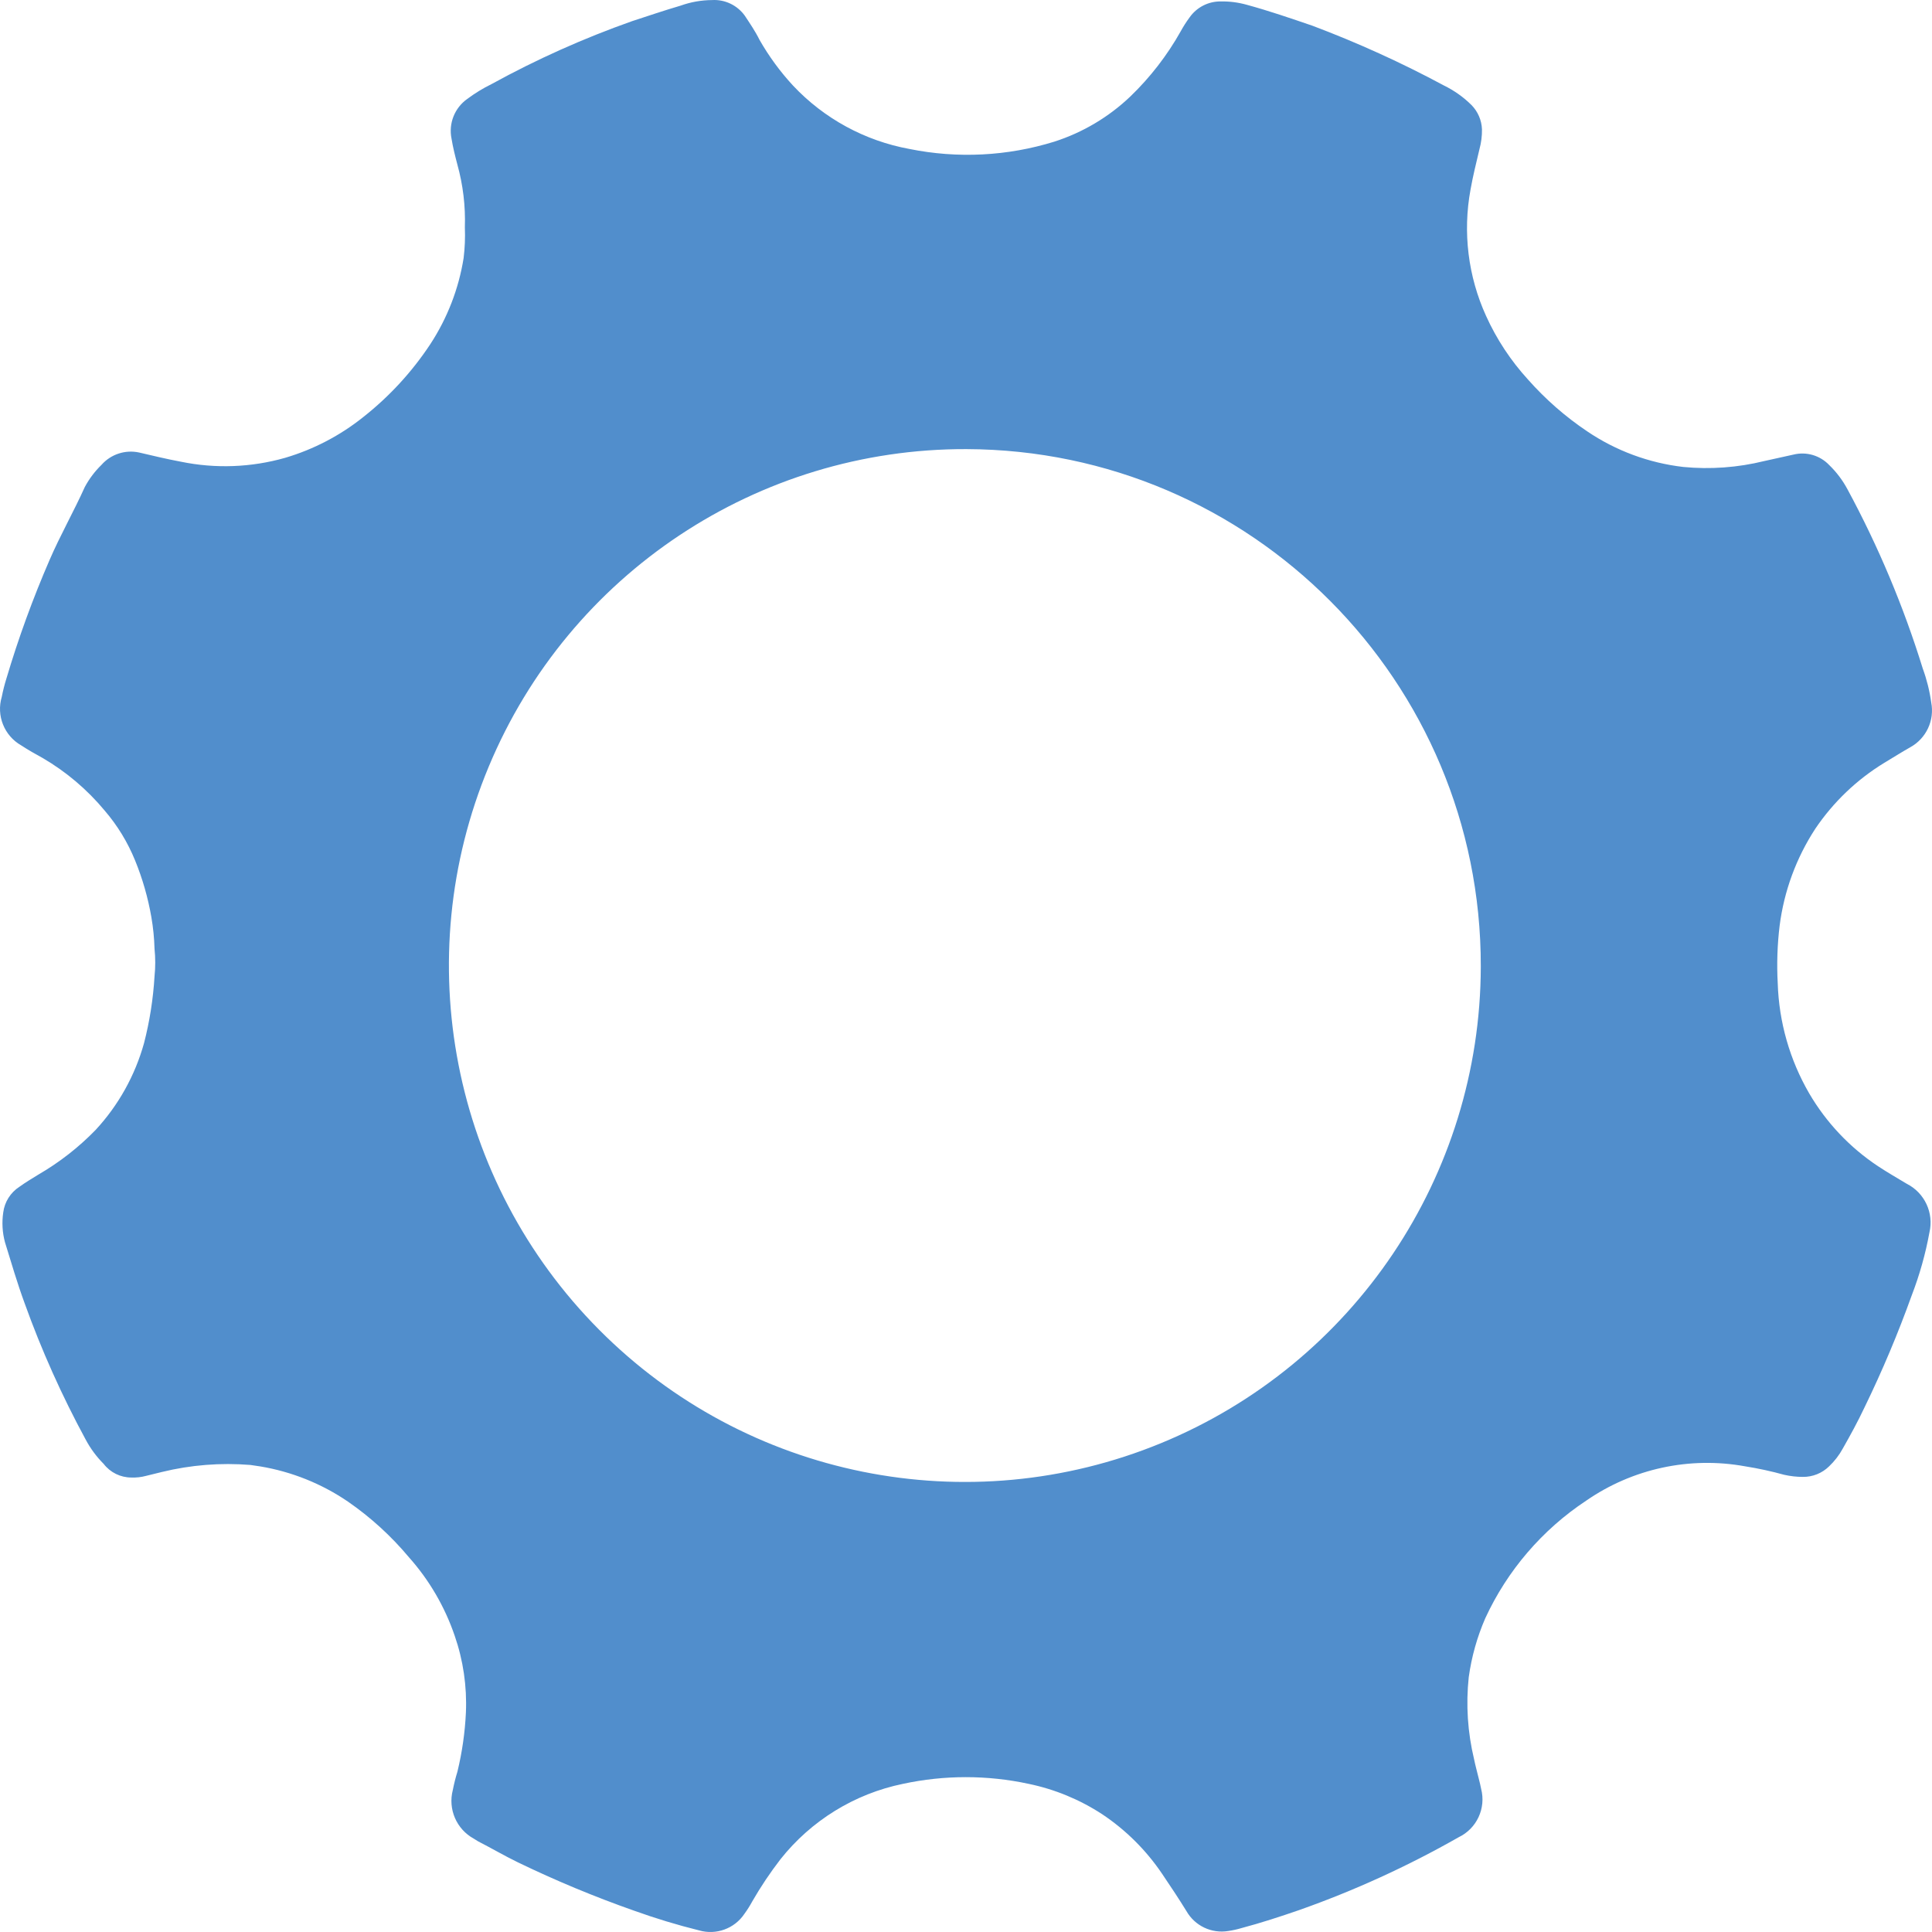 <?xml version="1.0" encoding="UTF-8"?>
<svg width="59px" height="59px" viewBox="0 0 59 59" version="1.1" xmlns="http://www.w3.org/2000/svg" xmlns:xlink="http://www.w3.org/1999/xlink">
    <!-- Generator: Sketch 50.2 (55047) - http://www.bohemiancoding.com/sketch -->
    <title>Gaika_Logo</title>
    <desc>Created with Sketch.</desc>
    <defs></defs>
    <g id="Page-1" stroke="none" stroke-width="1" fill="none" fill-rule="evenodd">
        <g id="MA_Галочка" transform="translate(-557, -441)" fill="#518ECC" fill-rule="nonzero">
            <g id="Gaika_Logo" transform="translate(557, 441)">
                <path d="M14.196,6.943 C14.218,6.294 14.14,5.646 13.966,5.02 C13.898,4.761 13.831,4.495 13.789,4.235 C13.694,3.771 13.883,3.294 14.27,3.021 C14.502,2.848 14.749,2.696 15.009,2.569 C16.386,1.812 17.822,1.169 19.303,0.646 C19.793,0.486 20.263,0.326 20.785,0.172 C21.094,0.061 21.418,0.004 21.746,0.002 C22.139,-0.021 22.515,0.16 22.745,0.479 C22.902,0.717 23.065,0.954 23.196,1.22 C23.483,1.722 23.825,2.189 24.218,2.614 C25.166,3.622 26.411,4.3 27.772,4.549 C29.243,4.847 30.766,4.77 32.2,4.325 C33.066,4.046 33.859,3.575 34.518,2.947 C35.126,2.362 35.645,1.69 36.058,0.954 C36.137,0.809 36.226,0.67 36.324,0.537 C36.542,0.223 36.902,0.038 37.284,0.044 C37.551,0.039 37.818,0.074 38.075,0.146 C38.757,0.332 39.417,0.559 40.083,0.787 C41.461,1.306 42.803,1.916 44.101,2.614 C44.409,2.765 44.692,2.965 44.936,3.207 C45.132,3.406 45.246,3.671 45.257,3.95 C45.26,4.155 45.234,4.359 45.18,4.556 C45.084,4.963 44.981,5.373 44.908,5.786 C44.666,7.092 44.832,8.44 45.382,9.648 C45.704,10.359 46.136,11.014 46.662,11.59 C47.196,12.193 47.803,12.725 48.471,13.173 C49.348,13.766 50.354,14.138 51.404,14.26 C52.232,14.34 53.068,14.279 53.876,14.08 L54.772,13.882 C55.166,13.786 55.581,13.908 55.861,14.202 C56.085,14.419 56.274,14.67 56.421,14.946 C57.363,16.689 58.131,18.52 58.717,20.413 C58.84,20.749 58.927,21.097 58.976,21.451 C59.083,21.998 58.824,22.551 58.336,22.82 C58.07,22.97 57.804,23.14 57.545,23.294 C56.705,23.806 55.986,24.494 55.435,25.31 C54.854,26.201 54.482,27.212 54.347,28.268 C54.276,28.852 54.257,29.442 54.289,30.03 C54.326,31.212 54.656,32.366 55.249,33.389 C55.771,34.281 56.489,35.042 57.35,35.613 C57.641,35.805 57.936,35.975 58.23,36.151 C58.775,36.427 59.061,37.04 58.922,37.635 C58.802,38.292 58.621,38.935 58.381,39.558 C57.962,40.725 57.48,41.869 56.937,42.984 C56.735,43.413 56.508,43.827 56.277,44.234 C56.166,44.438 56.023,44.623 55.855,44.782 C55.642,44.99 55.355,45.105 55.057,45.102 C54.866,45.102 54.674,45.08 54.487,45.038 C54.094,44.929 53.696,44.843 53.293,44.779 C51.599,44.471 49.852,44.849 48.436,45.83 C47.098,46.716 46.032,47.958 45.359,49.416 C45.109,49.99 44.939,50.596 44.853,51.217 C44.763,52.058 44.819,52.907 45.017,53.729 C45.055,53.915 45.106,54.098 45.151,54.284 C45.196,54.47 45.209,54.508 45.231,54.627 C45.386,55.222 45.097,55.843 44.543,56.107 C42.989,56.992 41.359,57.736 39.673,58.331 C39.096,58.53 38.51,58.722 37.918,58.879 C37.785,58.919 37.649,58.949 37.512,58.969 C36.999,59.055 36.488,58.812 36.231,58.36 C35.994,57.976 35.757,57.62 35.491,57.226 C35.004,56.504 34.381,55.884 33.657,55.402 C32.974,54.956 32.214,54.642 31.415,54.476 C30.149,54.203 28.839,54.203 27.573,54.476 C26.095,54.78 24.771,55.596 23.833,56.78 C23.519,57.188 23.232,57.616 22.975,58.062 C22.903,58.196 22.822,58.324 22.732,58.447 C22.429,58.899 21.868,59.102 21.346,58.95 C20.677,58.784 20.018,58.584 19.37,58.351 C18.157,57.925 16.968,57.43 15.81,56.87 C15.394,56.668 15.003,56.437 14.596,56.229 L14.468,56.149 C13.94,55.86 13.676,55.248 13.828,54.665 C13.865,54.476 13.912,54.289 13.969,54.104 C14.113,53.51 14.2,52.904 14.228,52.294 C14.262,51.499 14.146,50.705 13.886,49.954 C13.584,49.068 13.109,48.252 12.486,47.554 C11.944,46.906 11.318,46.335 10.623,45.855 C9.82,45.308 8.908,44.942 7.949,44.782 L7.645,44.737 C6.739,44.664 5.827,44.736 4.943,44.952 L4.463,45.07 C4.316,45.11 4.163,45.127 4.011,45.121 C3.68,45.121 3.368,44.968 3.166,44.705 C2.948,44.487 2.763,44.237 2.618,43.965 C1.891,42.625 1.267,41.233 0.752,39.798 C0.528,39.189 0.345,38.561 0.153,37.94 C0.072,37.642 0.054,37.331 0.099,37.026 C0.14,36.704 0.322,36.417 0.595,36.241 C0.781,36.106 0.982,35.988 1.174,35.869 C1.815,35.497 2.402,35.039 2.919,34.507 C3.617,33.754 4.124,32.844 4.399,31.854 C4.571,31.186 4.678,30.504 4.719,29.816 C4.748,29.535 4.748,29.253 4.719,28.973 C4.71,28.65 4.678,28.329 4.623,28.011 C4.52,27.417 4.354,26.836 4.126,26.278 C3.9,25.722 3.586,25.207 3.195,24.752 C2.663,24.112 2.024,23.57 1.306,23.15 C1.085,23.028 0.877,22.913 0.646,22.762 C0.129,22.466 -0.117,21.853 0.054,21.281 C0.091,21.093 0.138,20.907 0.195,20.724 C0.562,19.488 1.004,18.275 1.517,17.093 C1.837,16.352 2.257,15.612 2.59,14.872 C2.724,14.622 2.896,14.394 3.099,14.196 C3.385,13.872 3.823,13.728 4.245,13.818 C4.668,13.917 5.09,14.019 5.526,14.1 C6.581,14.317 7.672,14.276 8.708,13.981 C9.579,13.724 10.392,13.299 11.1,12.731 C11.895,12.103 12.585,11.353 13.143,10.507 C13.662,9.713 14.008,8.819 14.158,7.882 C14.196,7.571 14.209,7.257 14.196,6.943 Z M29.513,13.715 C23.14,13.696 17.383,17.521 14.927,23.407 C12.47,29.294 13.799,36.082 18.293,40.605 C22.786,45.129 29.56,46.497 35.455,44.072 C41.35,41.647 45.205,35.906 45.221,29.527 L45.221,29.505 C45.23,20.807 38.203,13.743 29.513,13.715 Z" id="Shape"></path>
            </g>
        </g>
    </g>
</svg>